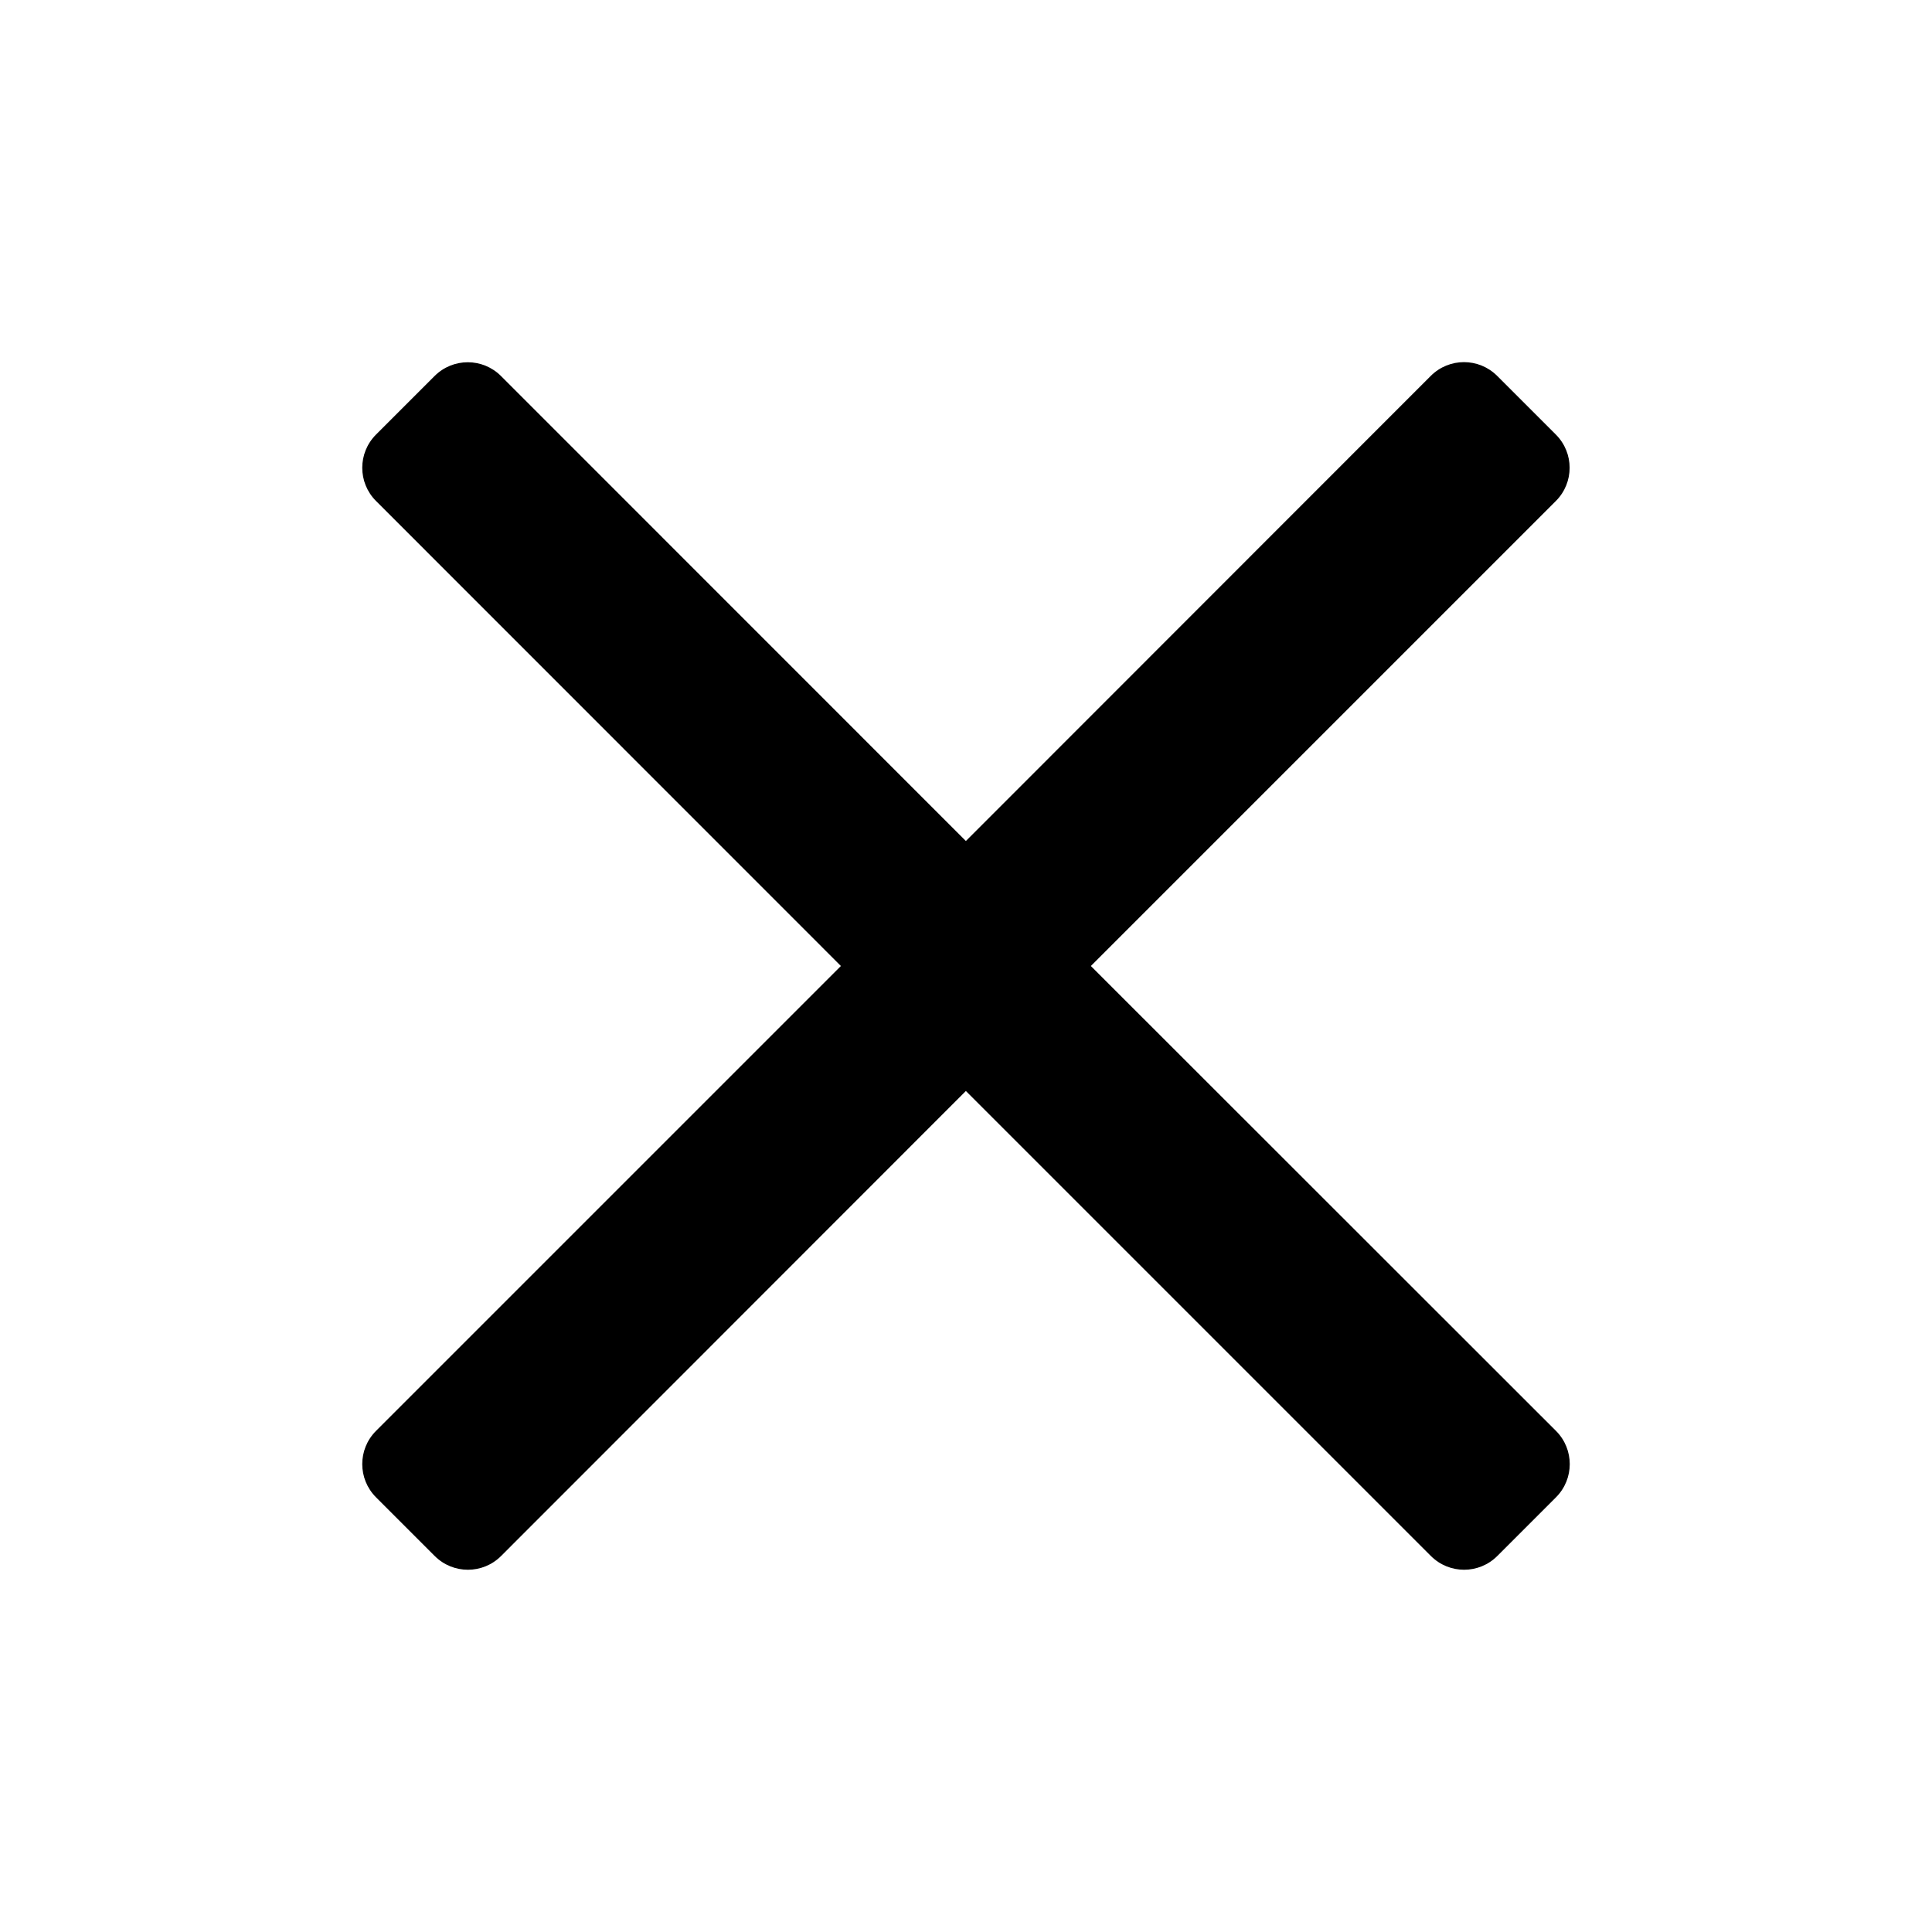 <?xml version="1.0" encoding="utf-8"?>
<!--
  Copyright 2023-2025 Solace Systems. All rights reserved.

  Licensed under the Apache License, Version 2.0 (the "License");
  you may not use this file except in compliance with the License.
  You may obtain a copy of the License at

      http://www.apache.org/licenses/LICENSE-2.0

  Unless required by applicable law or agreed to in writing, software
  distributed under the License is distributed on an "AS IS" BASIS,
  WITHOUT WARRANTIES OR CONDITIONS OF ANY KIND, either express or implied.
  See the License for the specific language governing permissions and
  limitations under the License.
-->
<!-- Generator: Adobe Illustrator 25.4.1, SVG Export Plug-In . SVG Version: 6.00 Build 0)  -->
<svg version="1.1" id="Layer_3" xmlns="http://www.w3.org/2000/svg" xmlns:xlink="http://www.w3.org/1999/xlink" x="0px" y="0px"
	 viewBox="0 0 16 16" style="enable-background:new 0 0 16 16;" xml:space="preserve">
<path d="M12.885,3.599l-0.486-0.486c-0.152-0.152-0.398-0.152-0.55,0l-3.85,3.852L4.149,3.114c-0.152-0.152-0.398-0.152-0.55,0
	L3.114,3.599c-0.152,0.152-0.152,0.398,0,0.55L6.964,8l-3.85,3.85c-0.152,0.152-0.152,0.398,0,0.55L3.6,12.886
	c0.152,0.152,0.398,0.152,0.55,0l3.849-3.851l3.851,3.851c0.152,0.152,0.398,0.152,0.55,0l0.486-0.486
	c0.152-0.152,0.152-0.398,0-0.55L9.034,8l3.851-3.851C13.037,3.997,13.037,3.751,12.885,3.599z"/>
</svg>